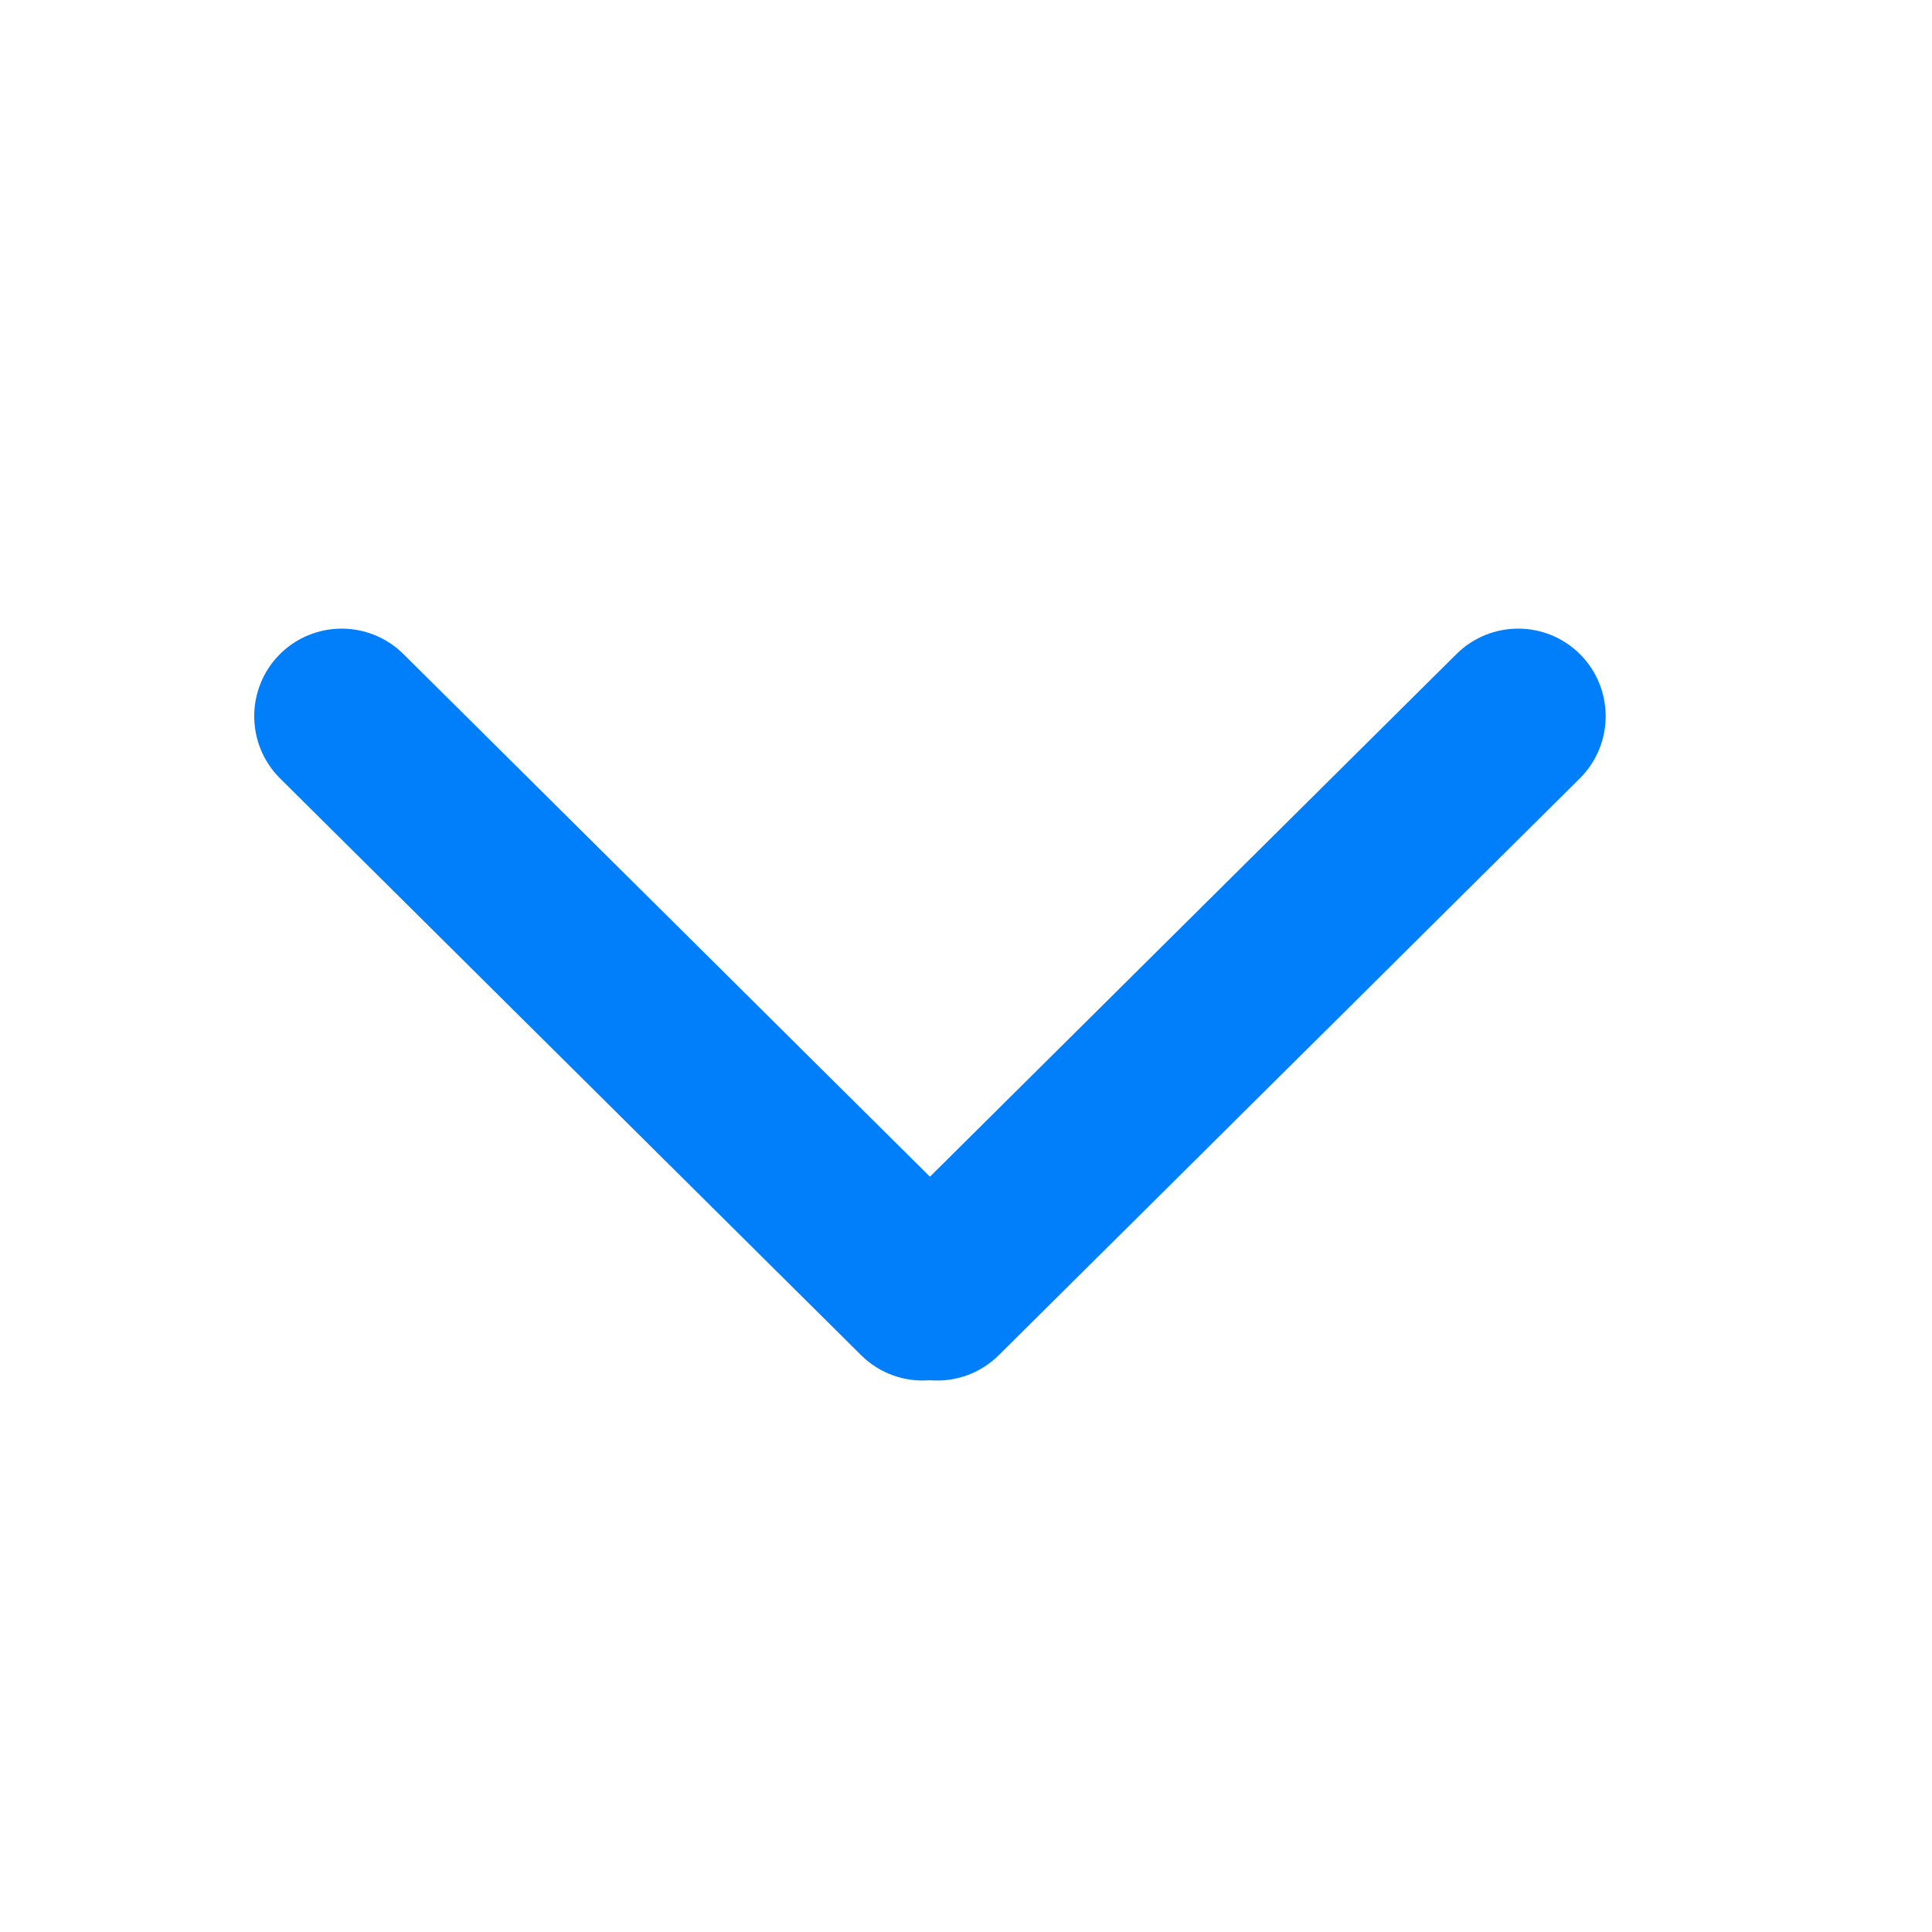 <svg width="15" height="15" viewBox="0 0 15 15" fill="none" xmlns="http://www.w3.org/2000/svg">
<path fill-rule="evenodd" clip-rule="evenodd" d="M2.174 5.078C1.907 5.344 1.907 5.777 2.174 6.043L6.685 10.521C6.832 10.667 7.029 10.732 7.22 10.716C7.411 10.732 7.608 10.667 7.755 10.521L12.266 6.043C12.533 5.777 12.533 5.344 12.266 5.078C12.001 4.815 11.573 4.815 11.308 5.078L7.22 9.136L3.132 5.078C2.867 4.815 2.439 4.815 2.174 5.078Z" fill="#017EF9"/>
</svg>
